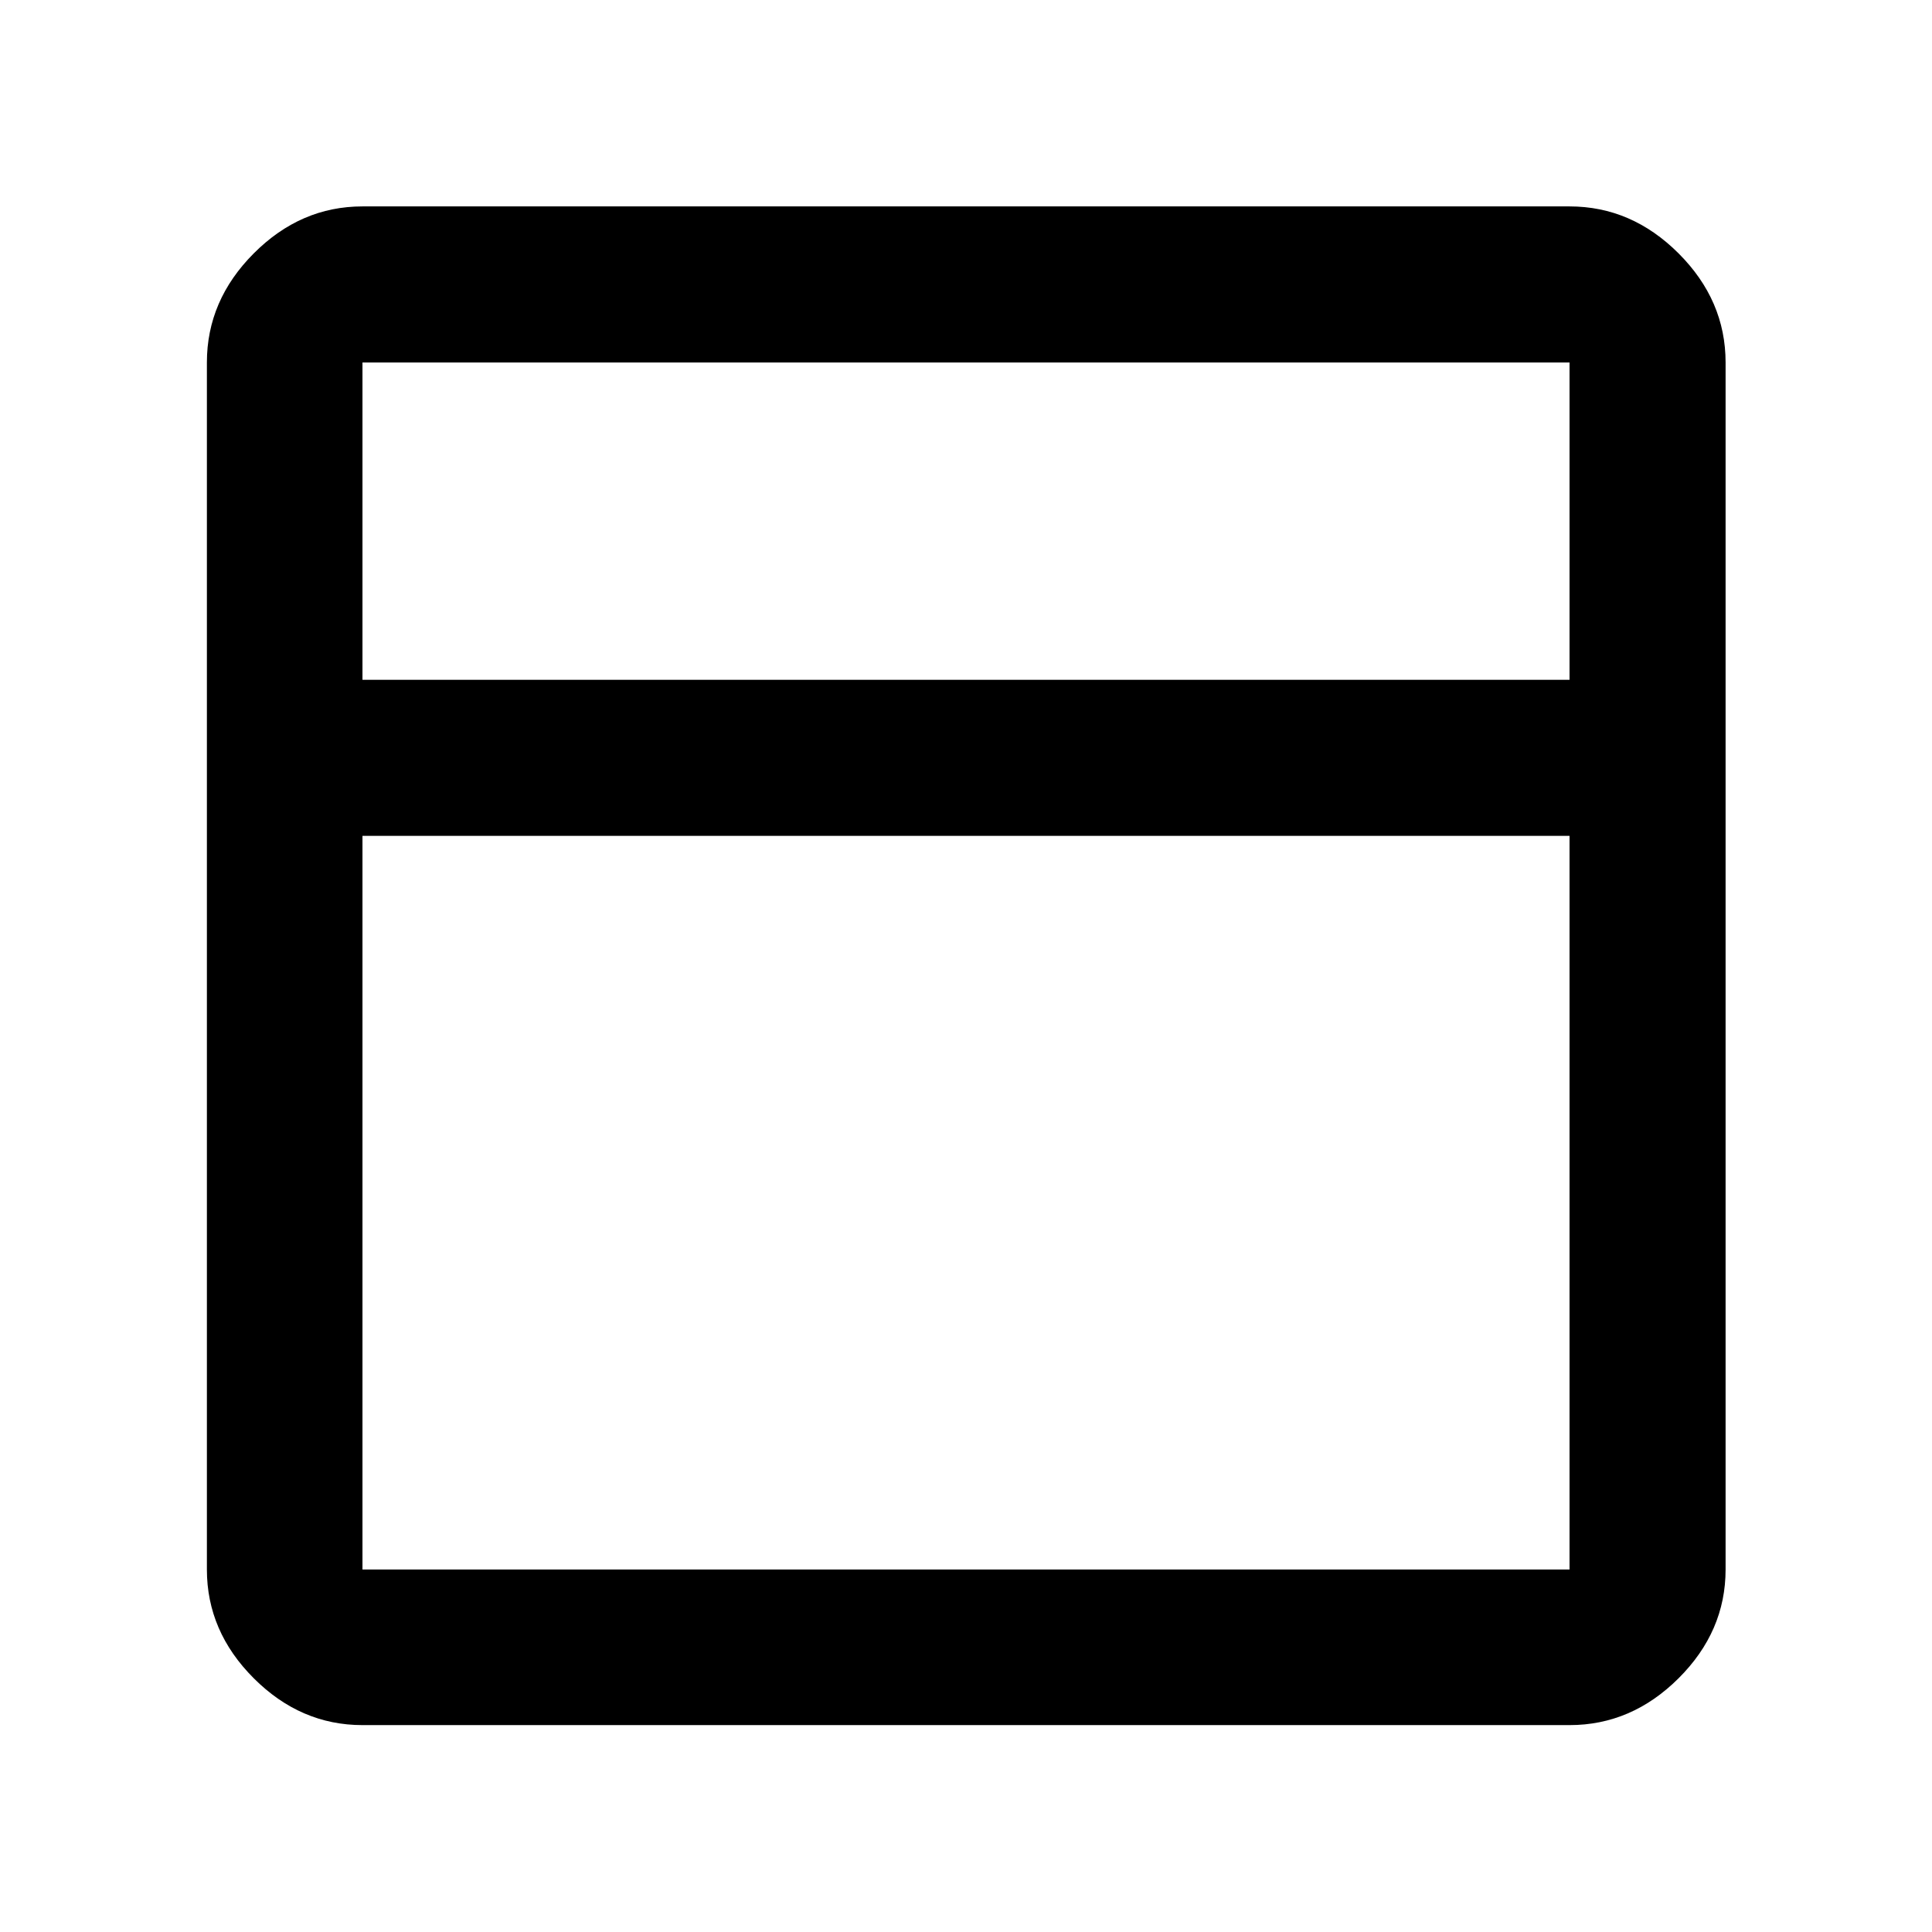 <svg xmlns="http://www.w3.org/2000/svg" height="48" viewBox="0 -960 960 960" width="48"><path d="M180.109-102.804q-30.746 0-54.025-23.28-23.28-23.279-23.28-54.025v-599.782q0-30.845 23.28-54.194 23.279-23.35 54.025-23.35h599.782q30.845 0 54.194 23.35 23.35 23.349 23.35 54.194v599.782q0 30.746-23.35 54.025-23.349 23.28-54.194 23.28H180.109Zm0-519.414h599.782v-157.673H180.109v157.673Zm599.782 77.544H180.109v364.565h599.782v-364.565Zm-599.782-77.544v77.544-77.544Zm0 0v-157.673 157.673Zm0 77.544v364.565-364.565Z"/></svg>
